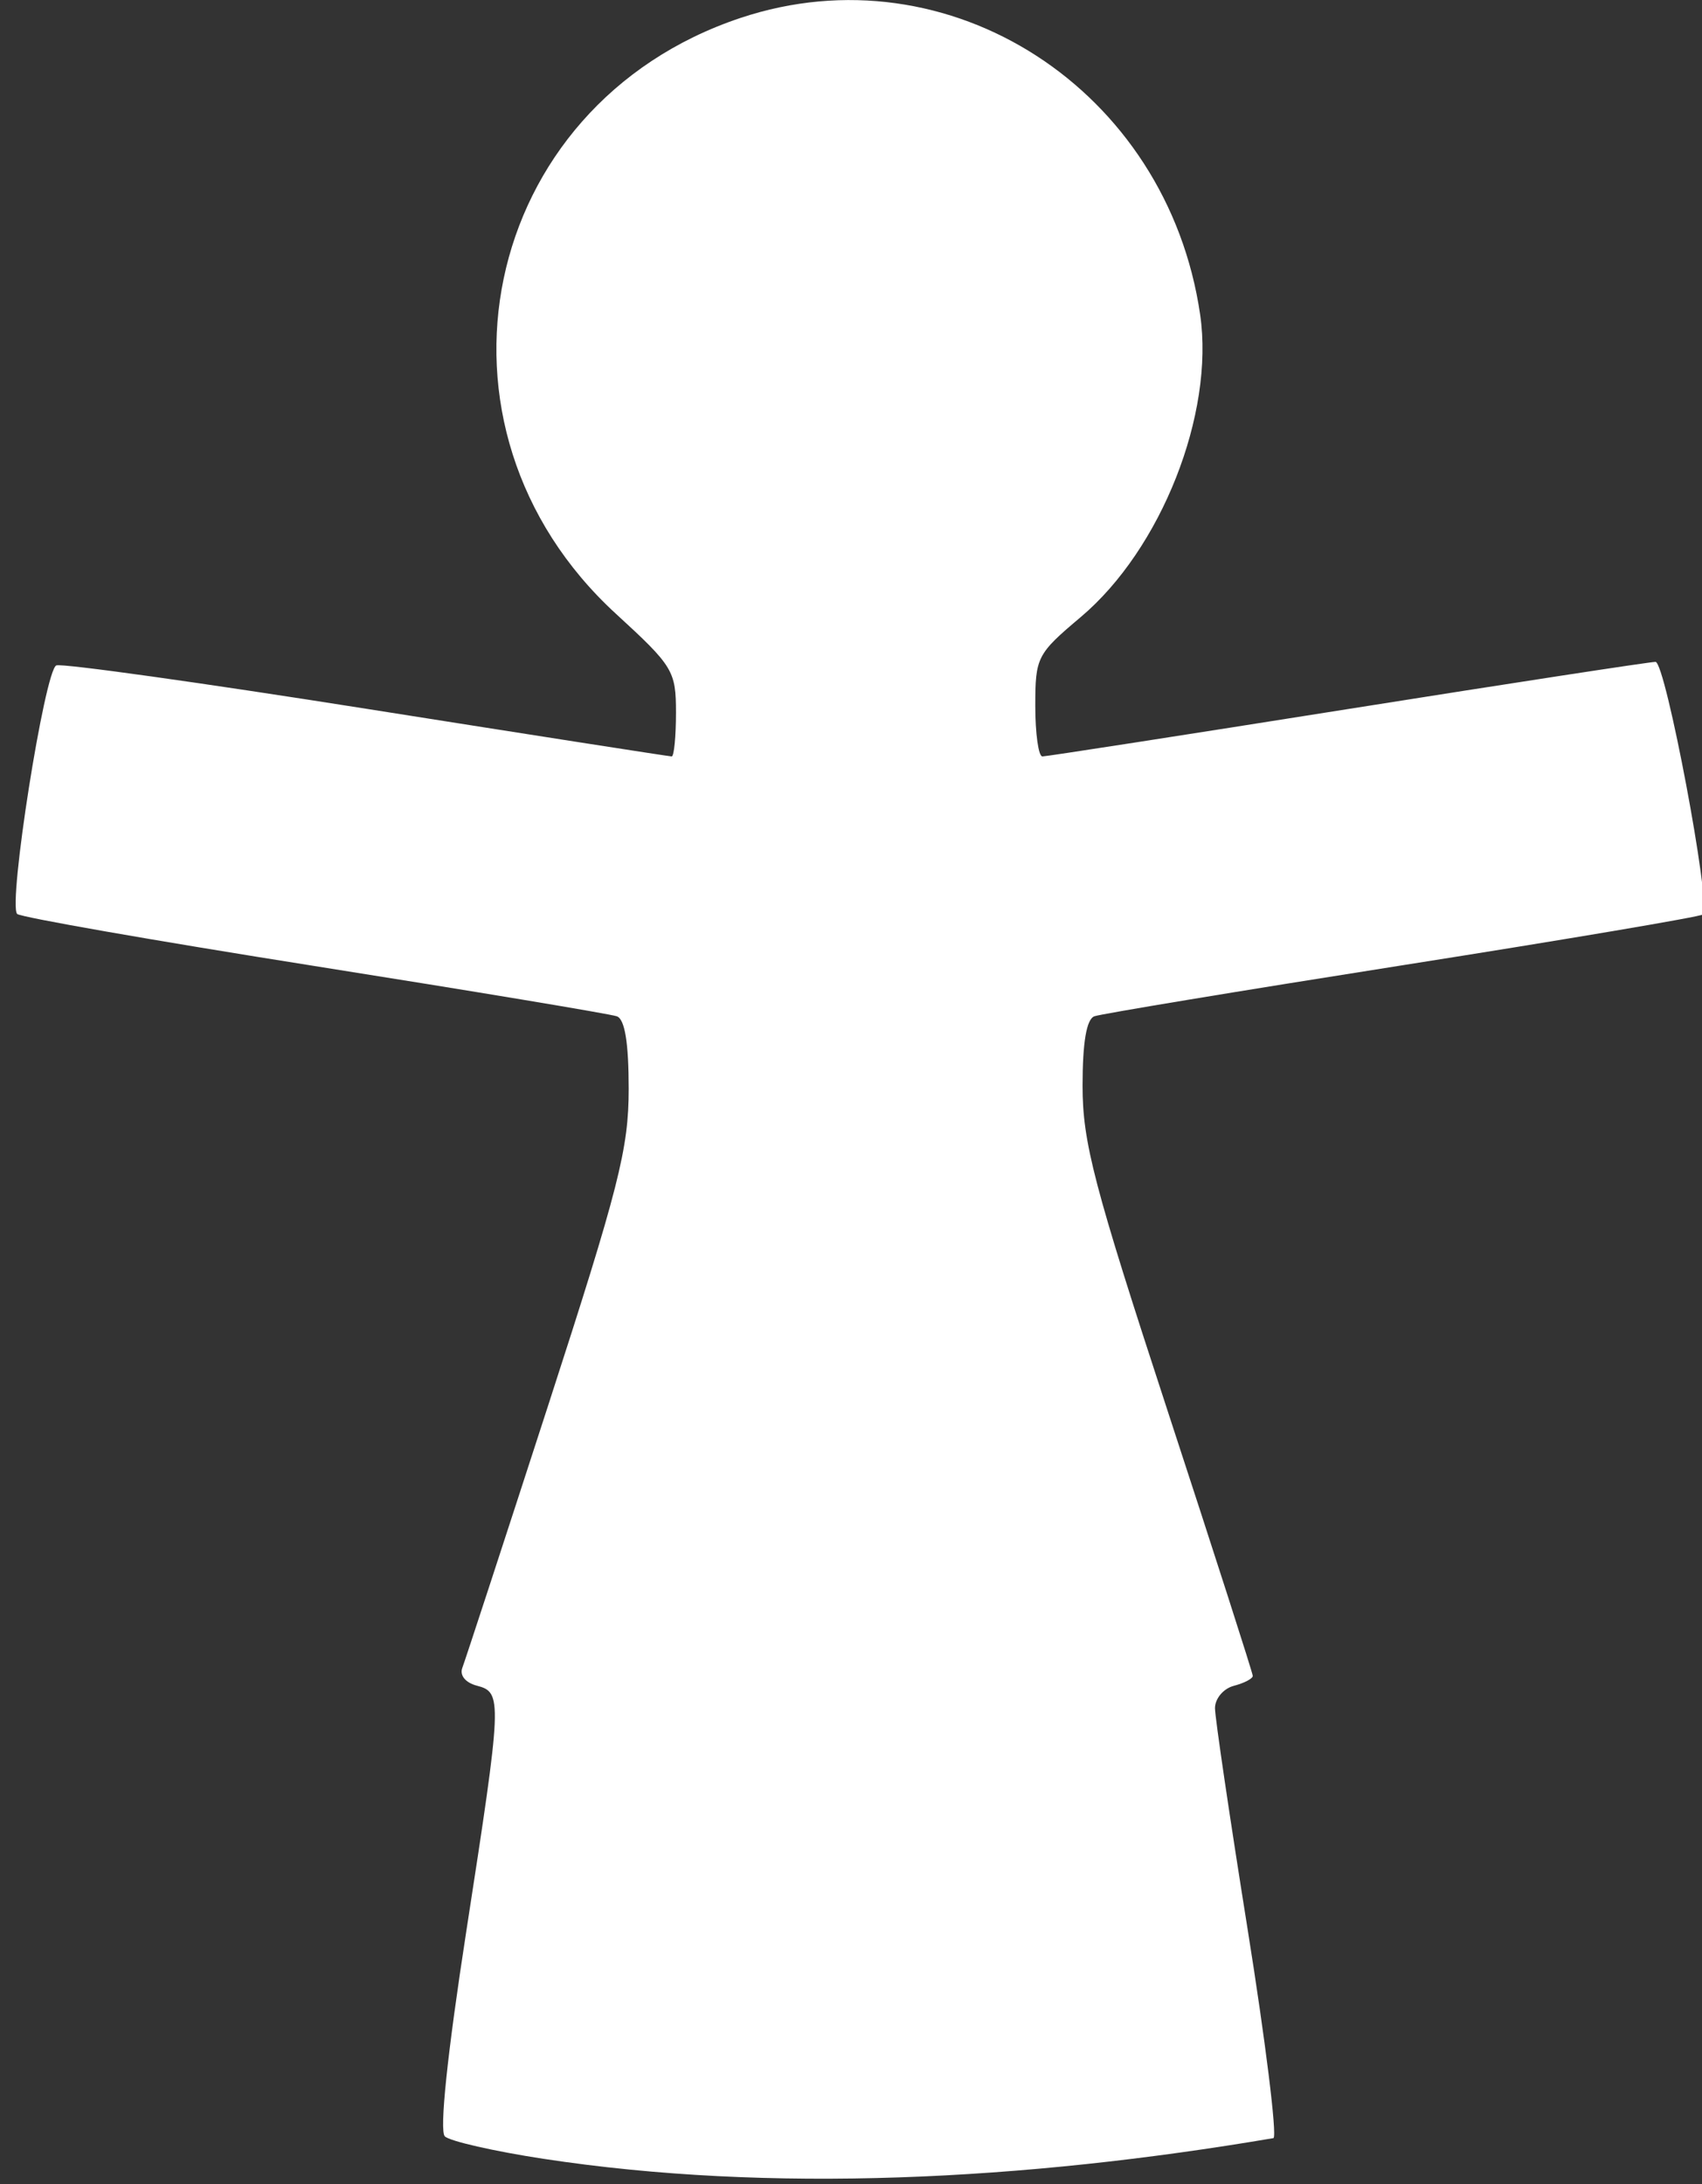 <?xml version="1.0" encoding="UTF-8" standalone="no"?>
<!-- Created with Inkscape (http://www.inkscape.org/) -->

<svg
   xmlns:dc="http://purl.org/dc/elements/1.1/"
   xmlns:cc="http://creativecommons.org/ns#"
   xmlns:rdf="http://www.w3.org/1999/02/22-rdf-syntax-ns#"
   xmlns:svg="http://www.w3.org/2000/svg"
   xmlns="http://www.w3.org/2000/svg"
   xmlns:sodipodi="http://sodipodi.sourceforge.net/DTD/sodipodi-0.dtd"
   xmlns:inkscape="http://www.inkscape.org/namespaces/inkscape"
   version="1.1"
   id="svg824"
   width="240"
   height="308"
   viewBox="0 0 240 308"
   sodipodi:docname="puppetgirl.svg"
   inkscape:version="0.92.2 (5c3e80d, 2017-08-06)">
  <rect x="0" y="0" width="240" height="308" fill="#333333" stroke="none"/>
  <defs
     id="defs828" />
  <sodipodi:namedview
     pagecolor="#ffffff"
     bordercolor="#666666"
     borderopacity="1"
     objecttolerance="10"
     gridtolerance="10"
     guidetolerance="10"
     inkscape:pageopacity="0"
     inkscape:pageshadow="2"
     inkscape:window-width="1368"
     inkscape:window-height="849"
     id="namedview826"
     showgrid="false"
     inkscape:zoom="1.0836182"
     inkscape:cx="70.141025"
     inkscape:cy="112.69751"
     inkscape:window-x="-8"
     inkscape:window-y="-8"
     inkscape:window-maximized="1"
     inkscape:current-layer="svg824" />
  <path
     style="fill:#ffffff;stroke-width:1.333"
     d="m 76.653,304.421 c -6.967,-1.065 -13.233,-2.492 -13.925,-3.17 -0.787,-0.771 0.346,-11.601 3.023,-28.909 5.071,-32.782 5.111,-33.696 1.492,-34.642 -1.612,-0.422 -2.456,-1.462 -2.048,-2.525 0.382,-0.994 5.815,-17.604 12.075,-36.911 9.993,-30.819 11.382,-36.278 11.382,-44.726 0,-6.487 -0.543,-9.819 -1.667,-10.227 -0.917,-0.332 -20.132,-3.529 -42.7,-7.103 -22.569,-3.574 -41.408,-6.873 -41.864,-7.33 -1.326,-1.327 3.889,-34.421 5.523,-35.048 0.813,-0.312 20.533,2.448 43.822,6.134 23.289,3.686 42.616,6.701 42.948,6.701 0.332,0 0.605,-2.78 0.605,-6.177 0,-5.882 -0.403,-6.546 -8.447,-13.917 -28.786,-26.377 -19.316,-71.739 17.544,-84.041 29.413,-9.816 60.186,10.047 64.817,41.838 2.039,14.001 -5.494,33.079 -16.84,42.647 -6.179,5.211 -6.406,5.654 -6.406,12.526 0,3.919 0.45,7.125 1.001,7.125 0.55,0 19.9,-3 42.999,-6.667 23.099,-3.667 42.655,-6.667 43.457,-6.667 1.416,0 7.899,34.422 6.708,35.613 -0.318,0.318 -19.386,3.543 -42.372,7.165 -22.986,3.623 -42.543,6.861 -43.46,7.196 -1.113,0.407 -1.667,3.663 -1.667,9.809 0,7.981 1.59,14.055 12,45.852 6.6,20.159 12,36.968 12,37.353 0,0.386 -1.2,1.015 -2.667,1.398 -1.467,0.384 -2.663,1.804 -2.659,3.155 0.004,1.352 2.071,15.358 4.593,31.125 2.522,15.767 4.168,29.041 3.659,29.499 -35.362,6.007 -71.024,7.786 -102.926,2.922 z"
     id="path1377"
     inkscape:connector-curvature="0"
     sodipodi:nodetypes="ccsccsscsccsssssssssssssssssccccc" />
</svg>

